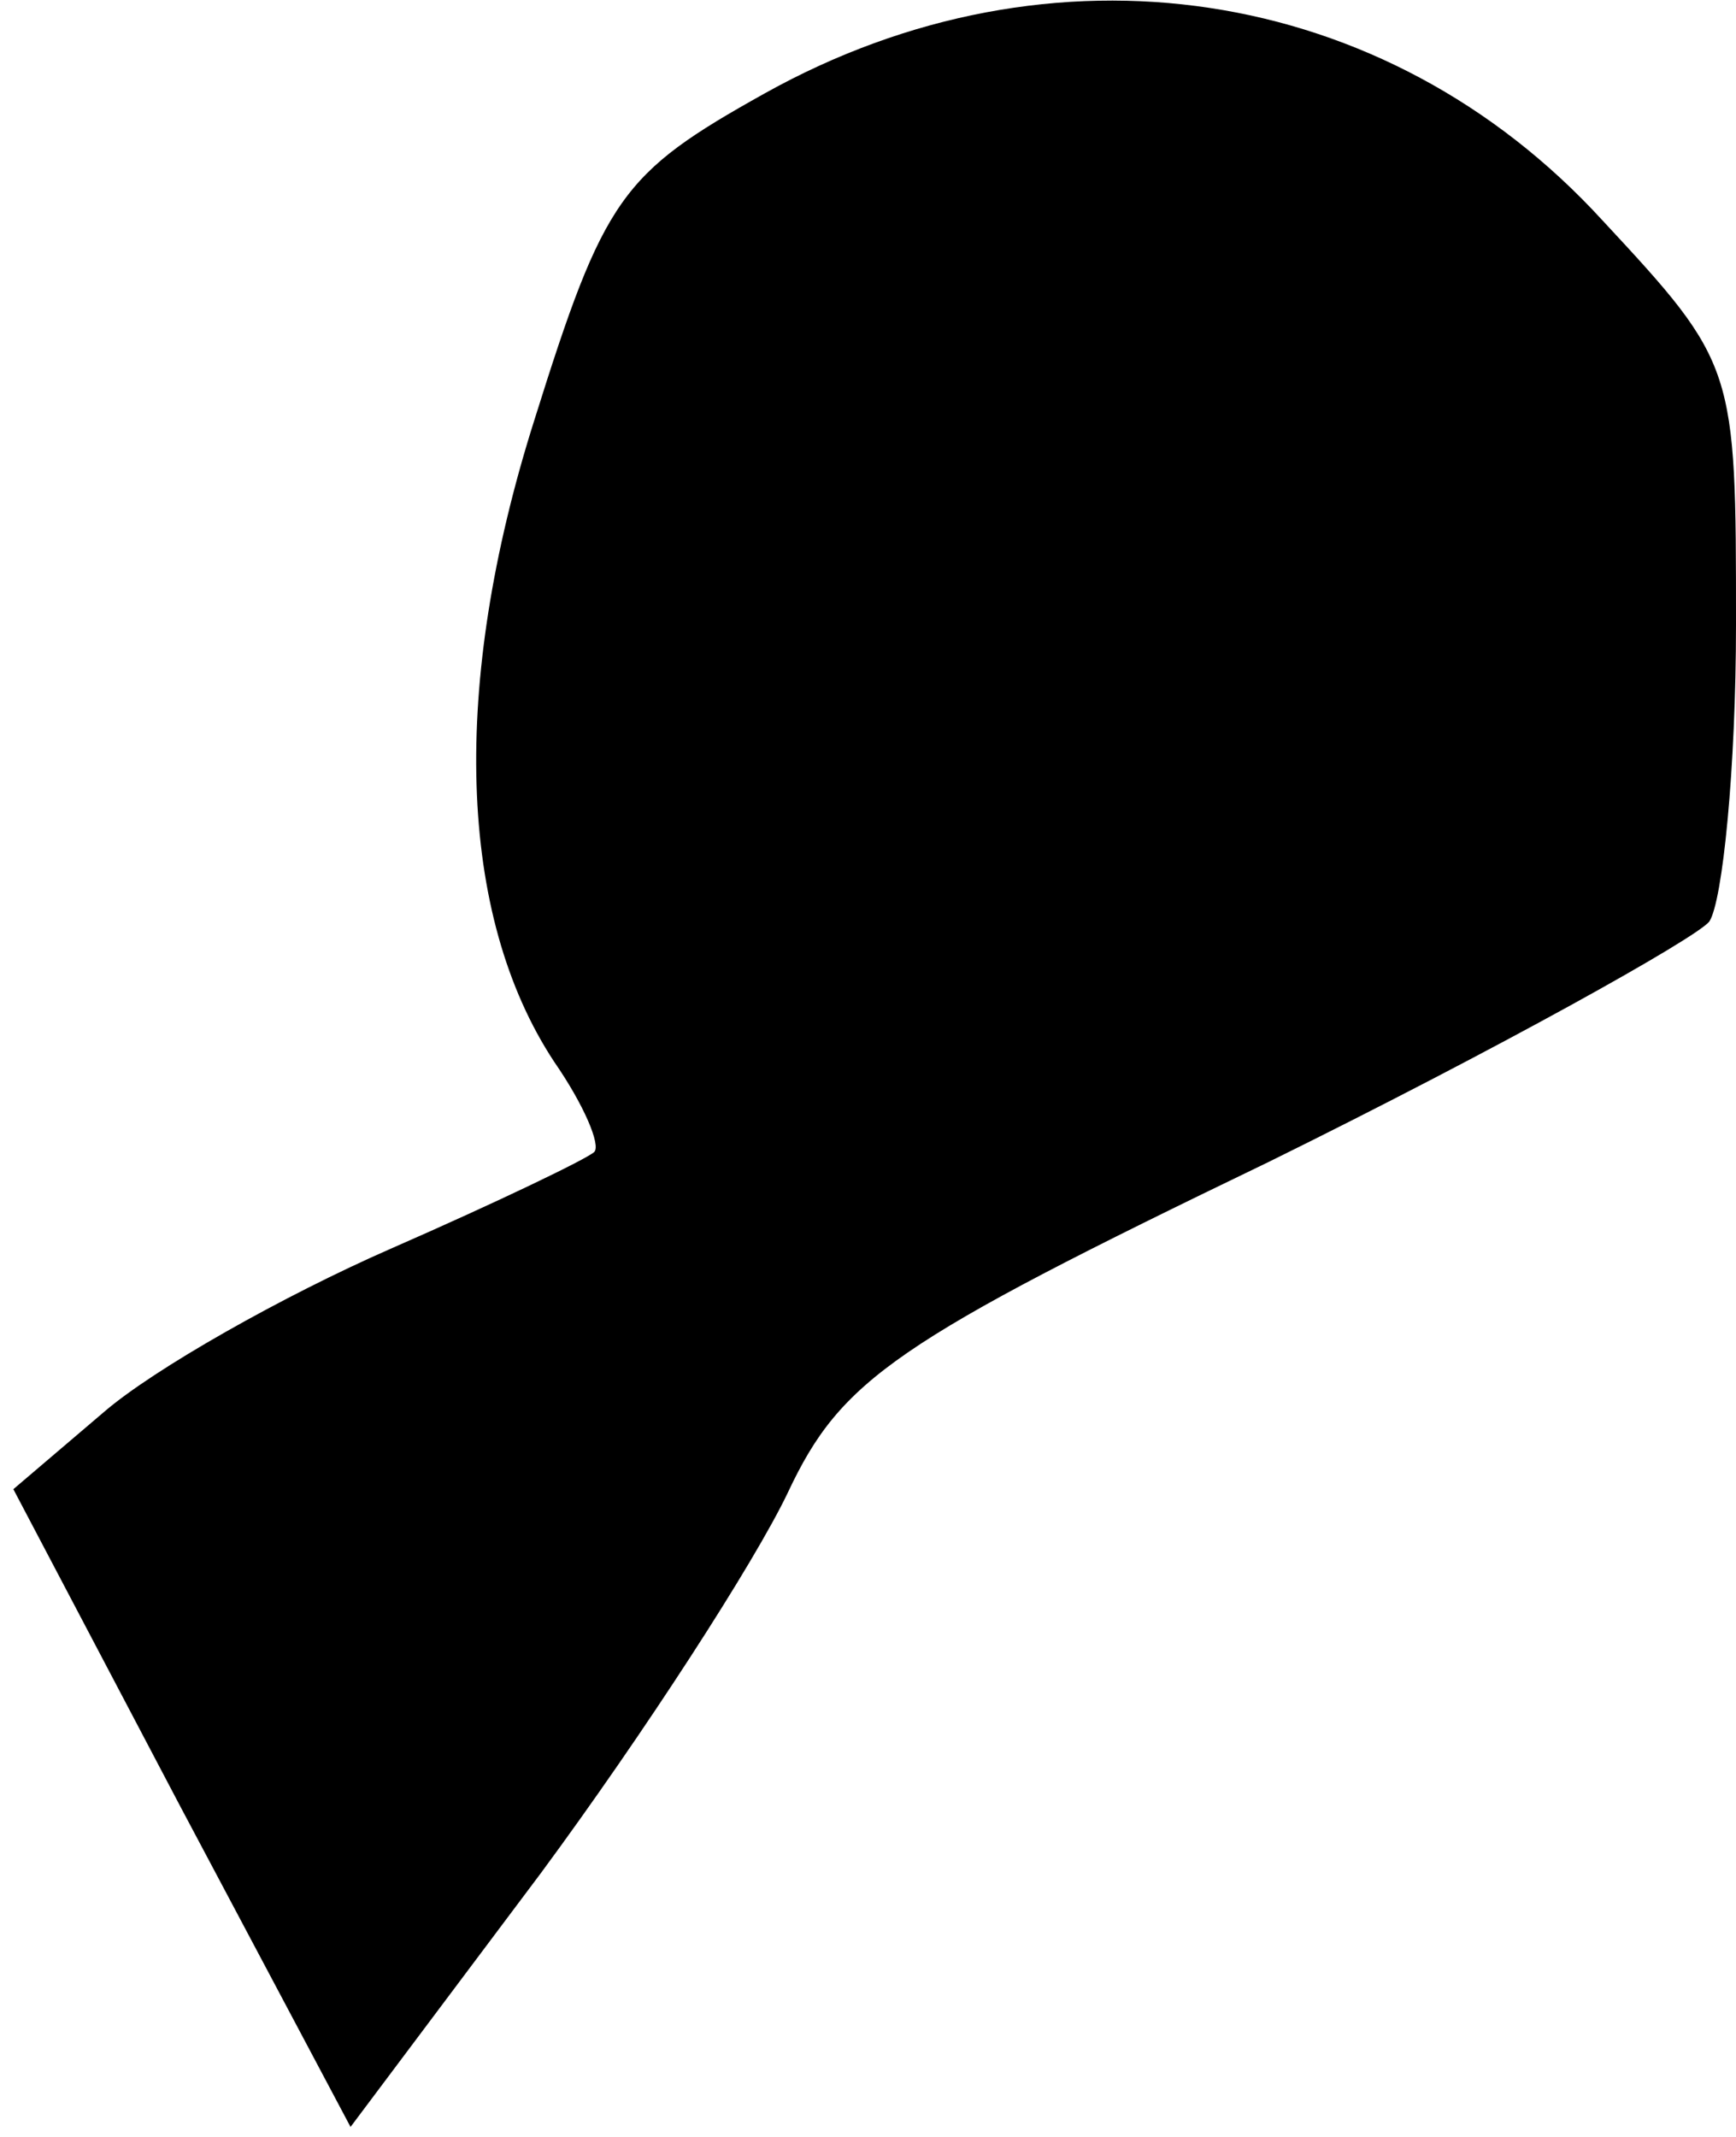 <?xml version="1.0" standalone="no"?>
<!DOCTYPE svg PUBLIC "-//W3C//DTD SVG 20010904//EN"
 "http://www.w3.org/TR/2001/REC-SVG-20010904/DTD/svg10.dtd">
<svg version="1.0" xmlns="http://www.w3.org/2000/svg"
 width="52pt" height="64pt" viewBox="0 0 52 64"
 preserveAspectRatio="xMidYMid meet">
<g transform="translate(0,64) scale(0.1,-0.1)"
fill="#000000" stroke="none">
<path fill="#000000" stroke="none" d="M229 612 c-43 -24 -48 -31 -69 -98 -25
-79 -23 -148 6 -192 9 -13 14 -25 12 -27 -2 -2 -29 -15 -61 -29 -32 -14 -71
-36 -86 -49 l-27 -23 50 -95 51 -96 57 76 c31 42 64 93 74 114 16 34 32 45
144 99 69 34 128 67 132 72 4 6 8 46 8 89 0 77 0 78 -40 121 -65 71 -165 86
-251 38z"/>
</g>
</svg>
